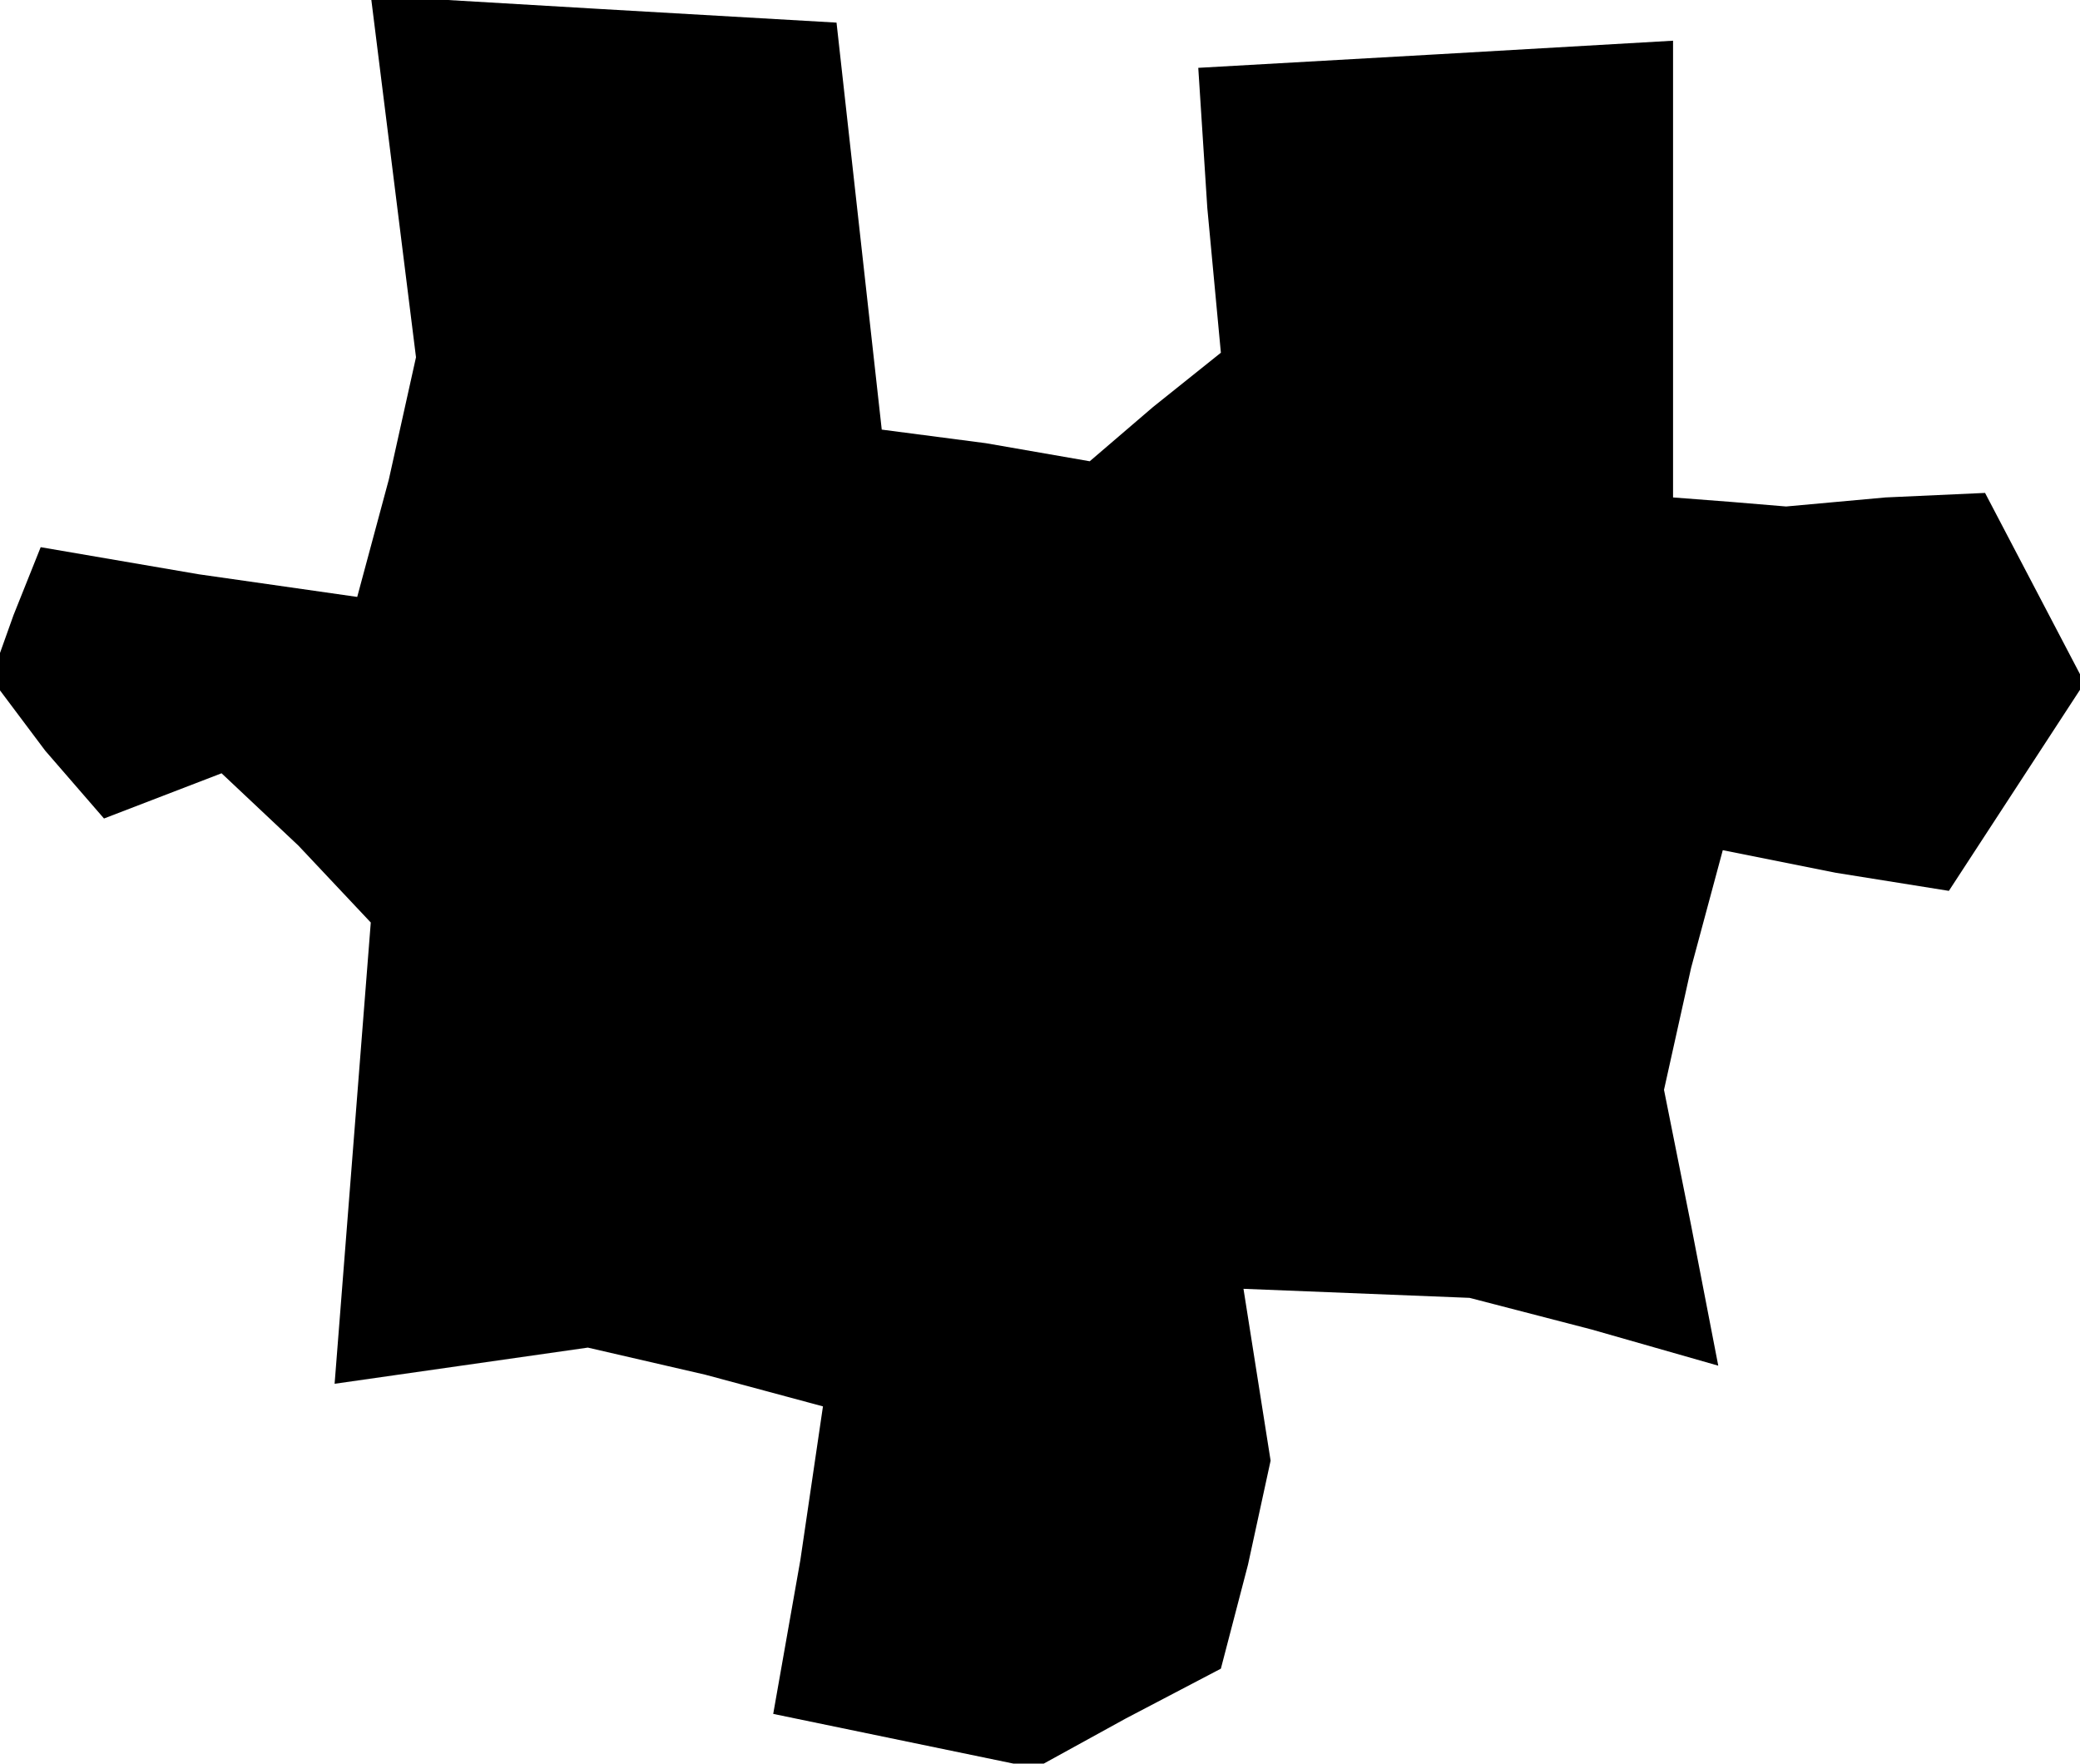 <?xml version="1.0" standalone="no"?>
<!DOCTYPE svg PUBLIC "-//W3C//DTD SVG 20010904//EN"
 "http://www.w3.org/TR/2001/REC-SVG-20010904/DTD/svg10.dtd">
<svg version="1.0" xmlns="http://www.w3.org/2000/svg"
 width="46pt" height="39pt" viewBox="0 0 46 39"
 preserveAspectRatio="xMidYMid meet">
<g transform="translate(0,39) scale(0.1,-0.1)"
fill="#000000" stroke="none">
<path d="M87 351 l5 -40 -6 -27 -7 -26 -35 5 -35 6 -6 -15 -5 -14 12 -16 13
-15 13 5 13 5 17 -16 16 -17 -4 -51 -4 -51 28 4 28 4 26 -6 26 -7 -5 -34 -6
-34 29 -6 29 -6 20 11 21 11 6 23 5 23 -3 19 -3 19 25 -1 25 -1 27 -7 28 -8
-6 31 -6 30 6 27 7 26 25 -5 25 -4 15 23 15 23 -11 21 -11 21 -22 -1 -22 -2
-12 1 -13 1 0 51 0 50 -52 -3 -53 -3 2 -31 3 -32 -15 -12 -14 -12 -23 4 -23 3
-5 45 -5 45 -52 3 -51 3 5 -40z"/>
</g>
</svg>
